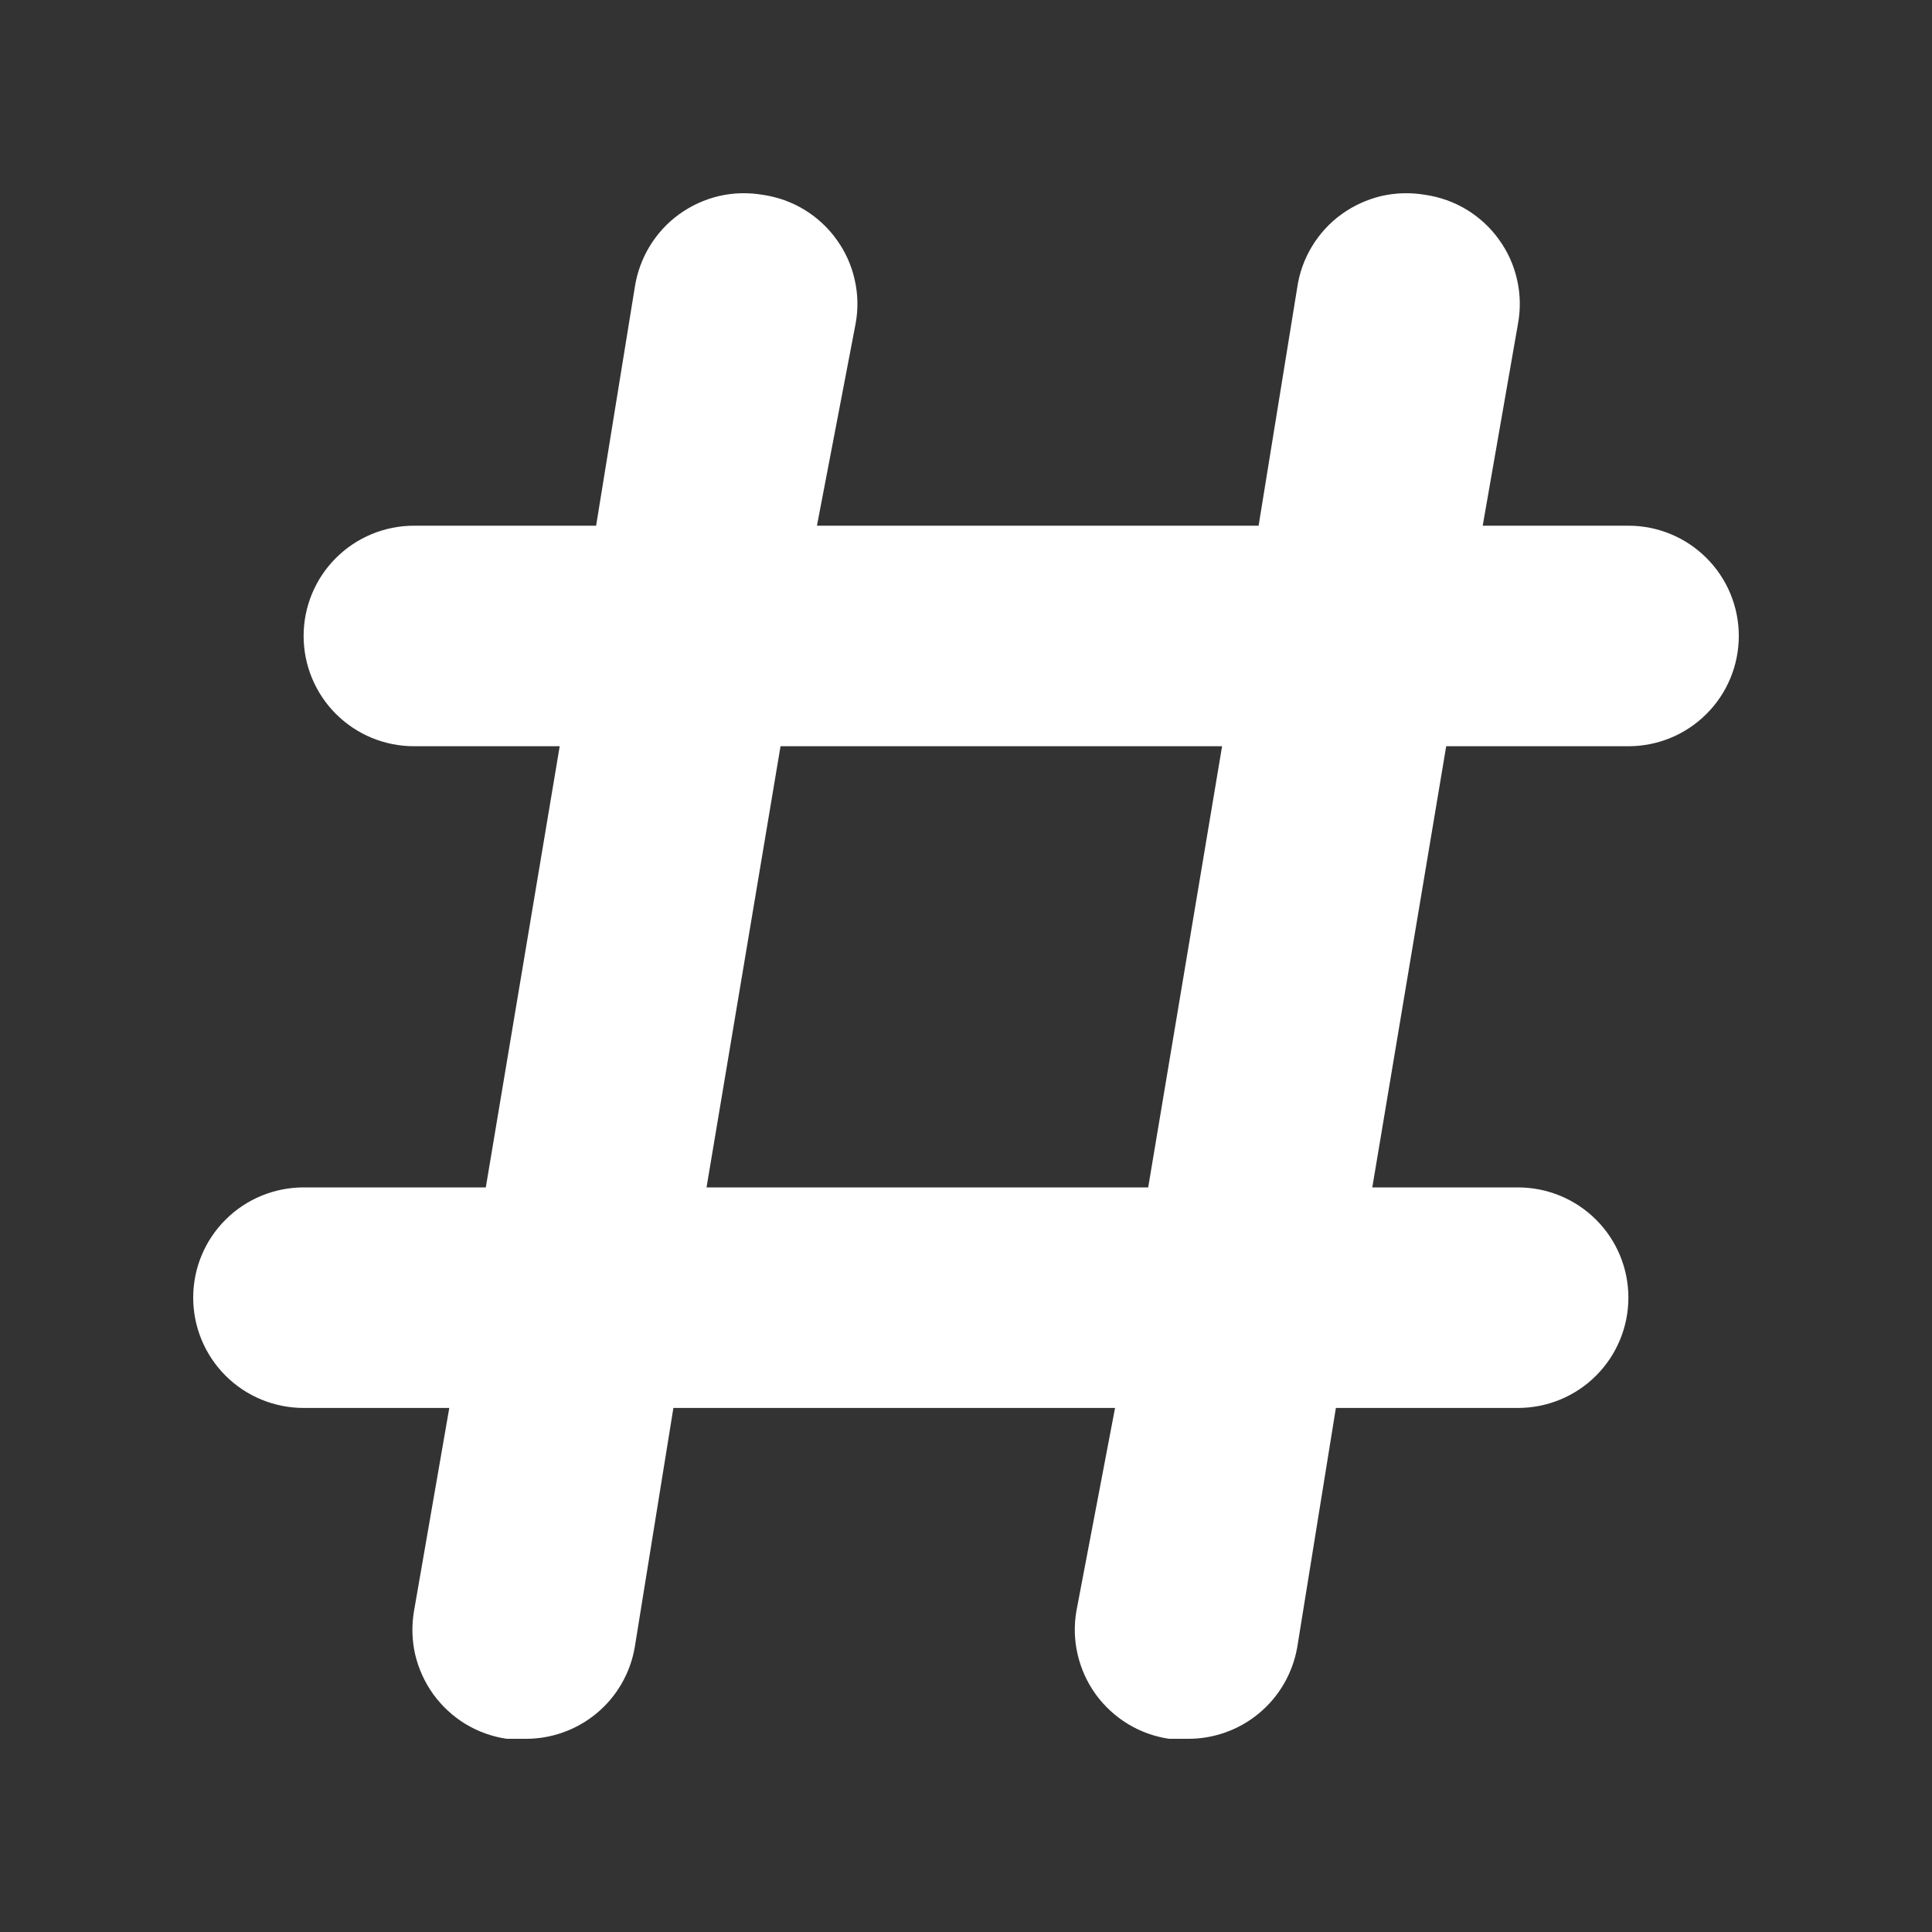 <svg width="20" height="20" viewBox="0 0 20 20" fill="none" xmlns="http://www.w3.org/2000/svg">
<rect x="0" y="0" width="20" height="20" fill="#333333" stroke="none"/>
<path d="M16.857 5.442H15.349L15.714 3.352C15.742 3.201 15.739 3.046 15.705 2.897C15.672 2.747 15.608 2.605 15.518 2.481C15.429 2.356 15.315 2.251 15.184 2.171C15.052 2.091 14.906 2.039 14.754 2.017C14.604 1.991 14.45 1.995 14.301 2.029C14.153 2.064 14.012 2.128 13.889 2.217C13.765 2.306 13.661 2.42 13.582 2.55C13.503 2.68 13.451 2.825 13.429 2.976L13.029 5.442H8.457L8.857 3.352C8.885 3.201 8.882 3.046 8.848 2.897C8.815 2.747 8.751 2.605 8.661 2.481C8.572 2.356 8.458 2.251 8.327 2.171C8.195 2.091 8.049 2.039 7.897 2.017C7.747 1.991 7.593 1.995 7.444 2.029C7.296 2.064 7.155 2.128 7.032 2.217C6.908 2.306 6.804 2.42 6.725 2.55C6.646 2.68 6.594 2.825 6.571 2.976L6.171 5.442H4.286C3.983 5.442 3.692 5.562 3.478 5.776C3.263 5.99 3.143 6.281 3.143 6.583C3.143 6.886 3.263 7.177 3.478 7.391C3.692 7.605 3.983 7.725 4.286 7.725H5.794L5.029 12.292H3.143C2.84 12.292 2.549 12.412 2.335 12.626C2.12 12.84 2 13.13 2 13.433C2 13.736 2.12 14.026 2.335 14.241C2.549 14.455 2.84 14.575 3.143 14.575H4.651L4.286 16.676C4.26 16.826 4.264 16.98 4.298 17.128C4.333 17.276 4.397 17.416 4.486 17.54C4.576 17.663 4.689 17.768 4.819 17.847C4.95 17.926 5.095 17.978 5.246 18H5.429C5.701 18.004 5.966 17.91 6.175 17.737C6.385 17.563 6.525 17.32 6.571 17.052L6.971 14.575H11.543L11.143 16.676C11.117 16.826 11.121 16.98 11.156 17.128C11.19 17.276 11.254 17.416 11.343 17.54C11.433 17.663 11.546 17.768 11.677 17.847C11.807 17.926 11.952 17.978 12.103 18H12.286C12.558 18.004 12.823 17.91 13.032 17.737C13.242 17.563 13.382 17.32 13.429 17.052L13.829 14.575H15.714C16.017 14.575 16.308 14.455 16.522 14.241C16.737 14.026 16.857 13.736 16.857 13.433C16.857 13.13 16.737 12.84 16.522 12.626C16.308 12.412 16.017 12.292 15.714 12.292H14.206L14.971 7.725H16.857C17.16 7.725 17.451 7.605 17.665 7.391C17.88 7.177 18 6.886 18 6.583C18 6.281 17.88 5.99 17.665 5.776C17.451 5.562 17.16 5.442 16.857 5.442ZM11.886 12.292H7.314L8.08 7.725H12.651L11.886 12.292Z" fill="white"/>
</svg>
